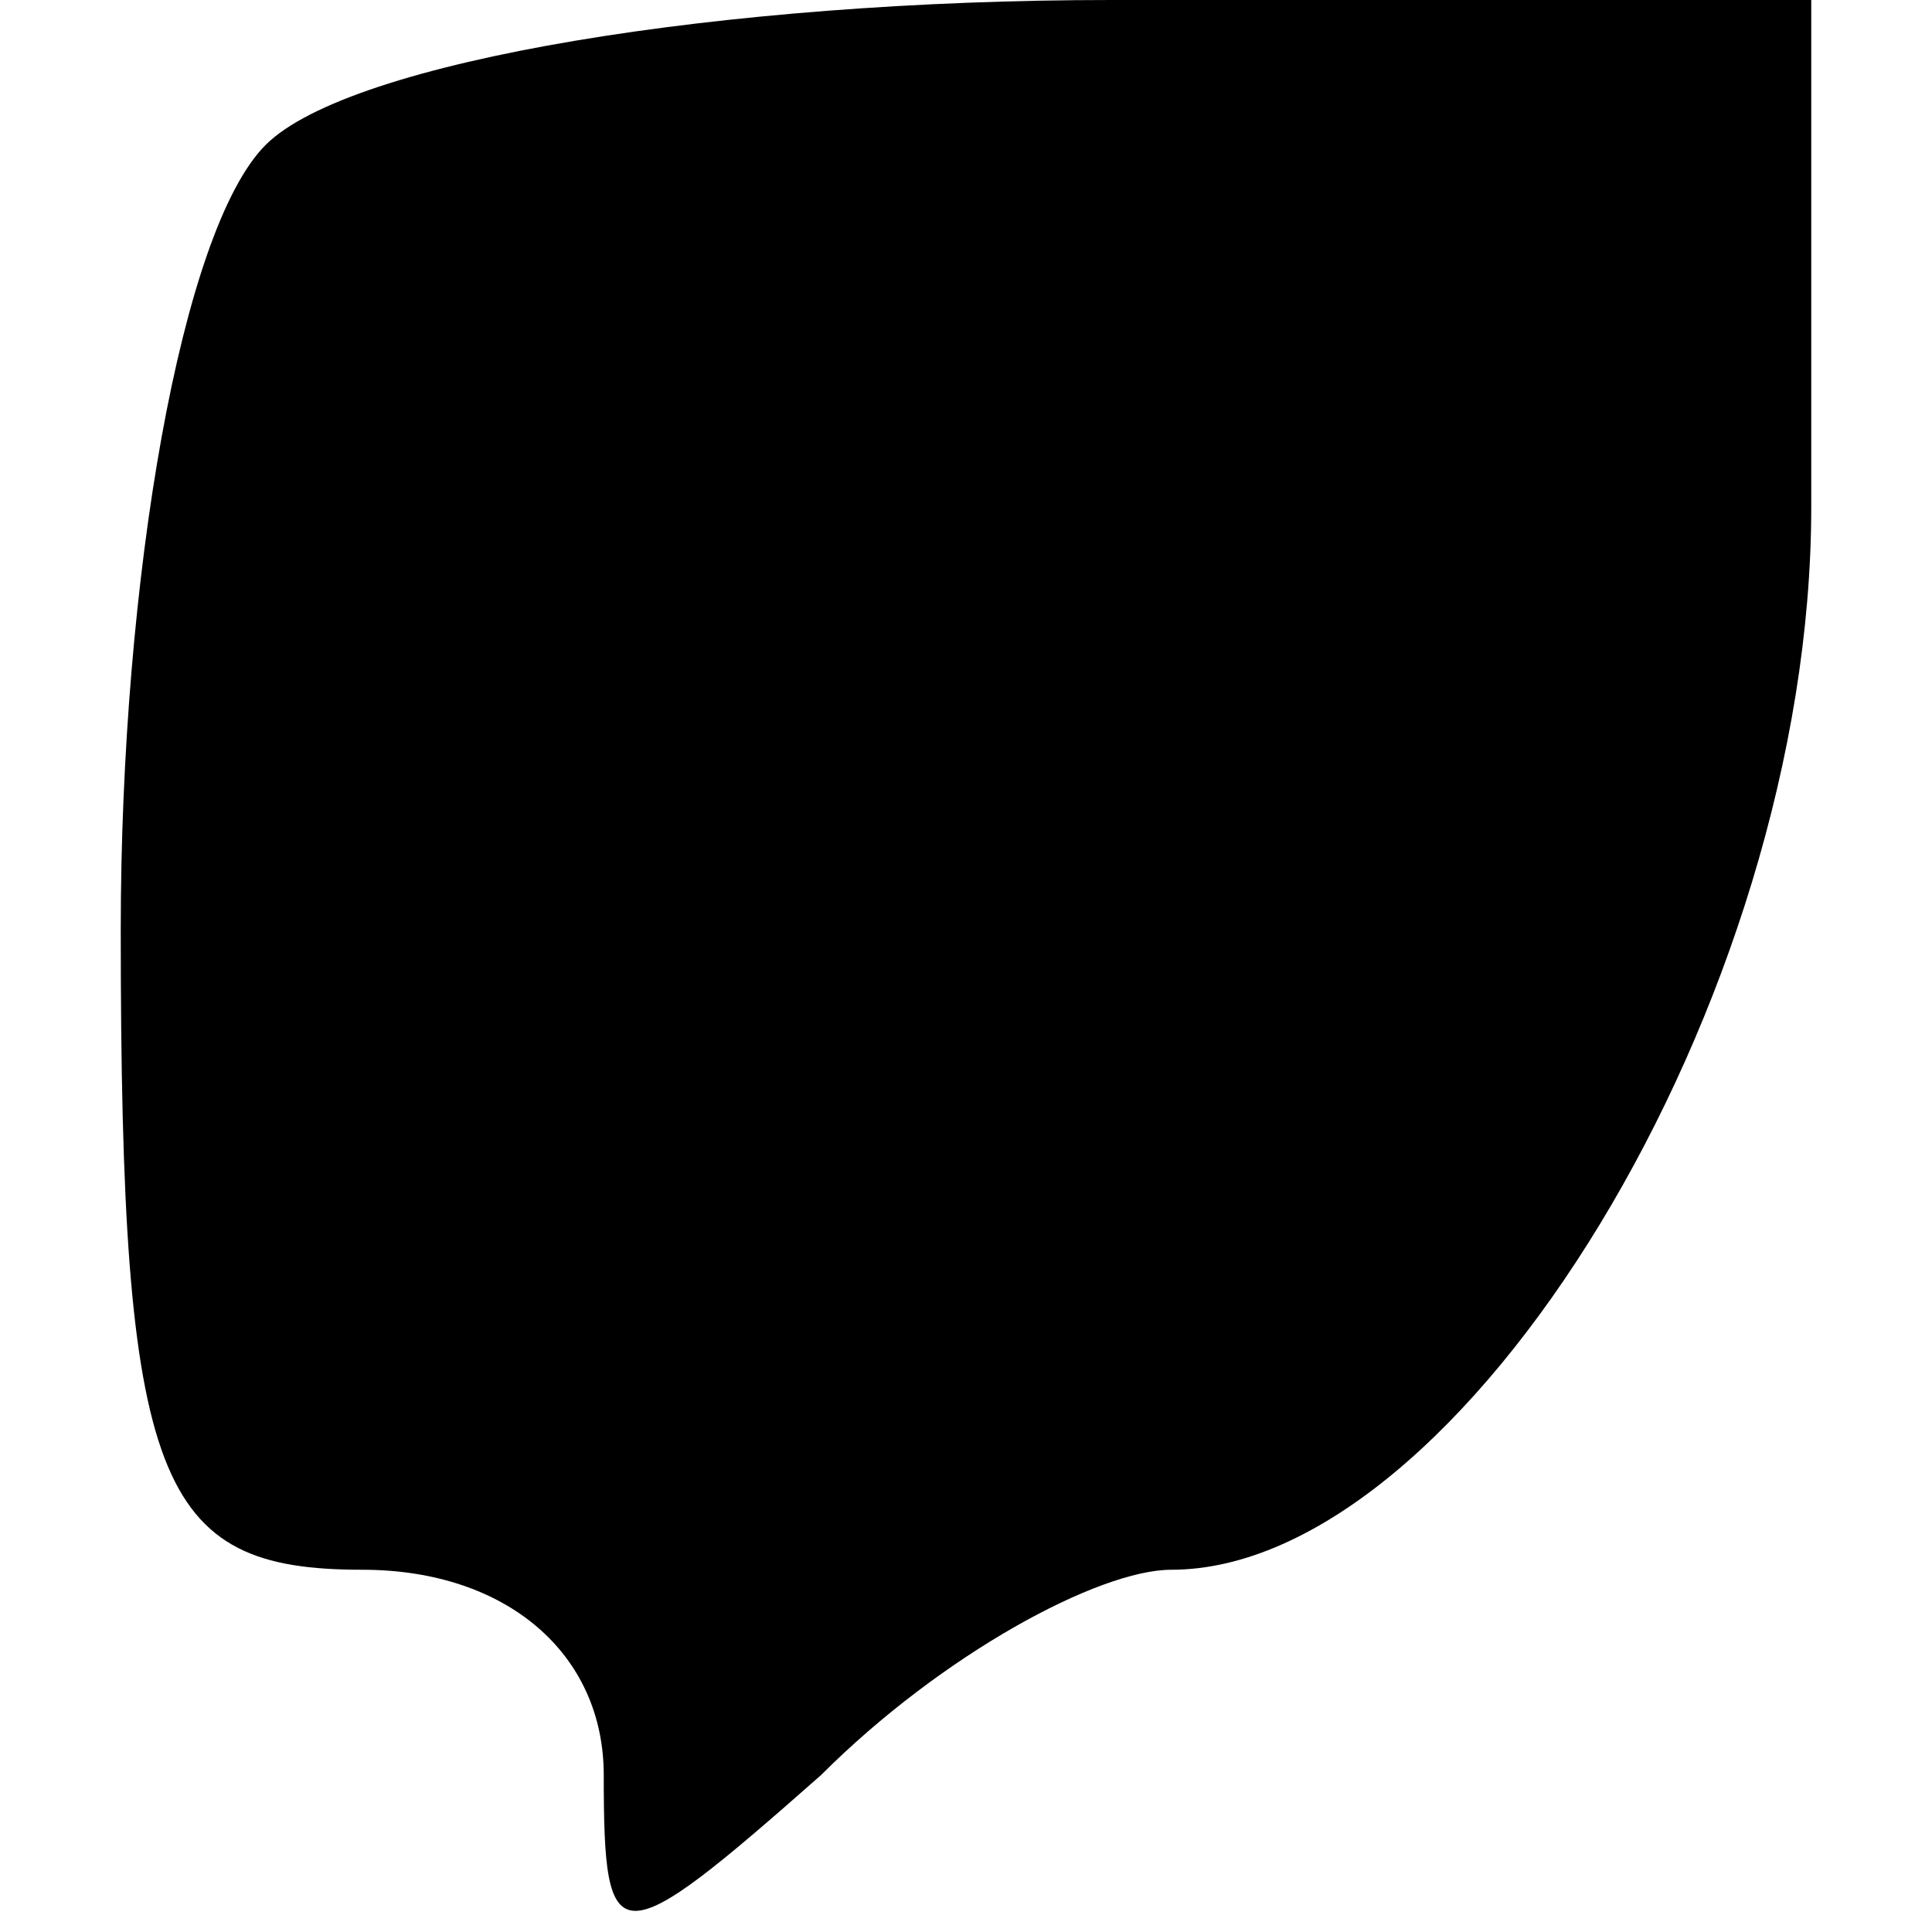 <?xml version="1.0" standalone="no"?>
<!DOCTYPE svg PUBLIC "-//W3C//DTD SVG 20010904//EN"
 "http://www.w3.org/TR/2001/REC-SVG-20010904/DTD/svg10.dtd">
<svg version="1.0" xmlns="http://www.w3.org/2000/svg"
 width="16pt" height="16pt" viewBox="0 0 16 16"
 preserveAspectRatio="xMidYMid meet">
<g transform="translate(0,16) scale(0.1,-0.1)"
fill="#000000" stroke="none">
<path d="M22 148 c-7 -7 -12 -36 -12 -65 0 -46 3 -53 20 -53 12 0 20 -7 20
-17 0 -15 1 -15 18 0 10 10 23 17 29 17 24 0 53 47 53 88 l0 42 -58 0 c-32 0
-63 -5 -70 -12z"/>
</g>
</svg>

